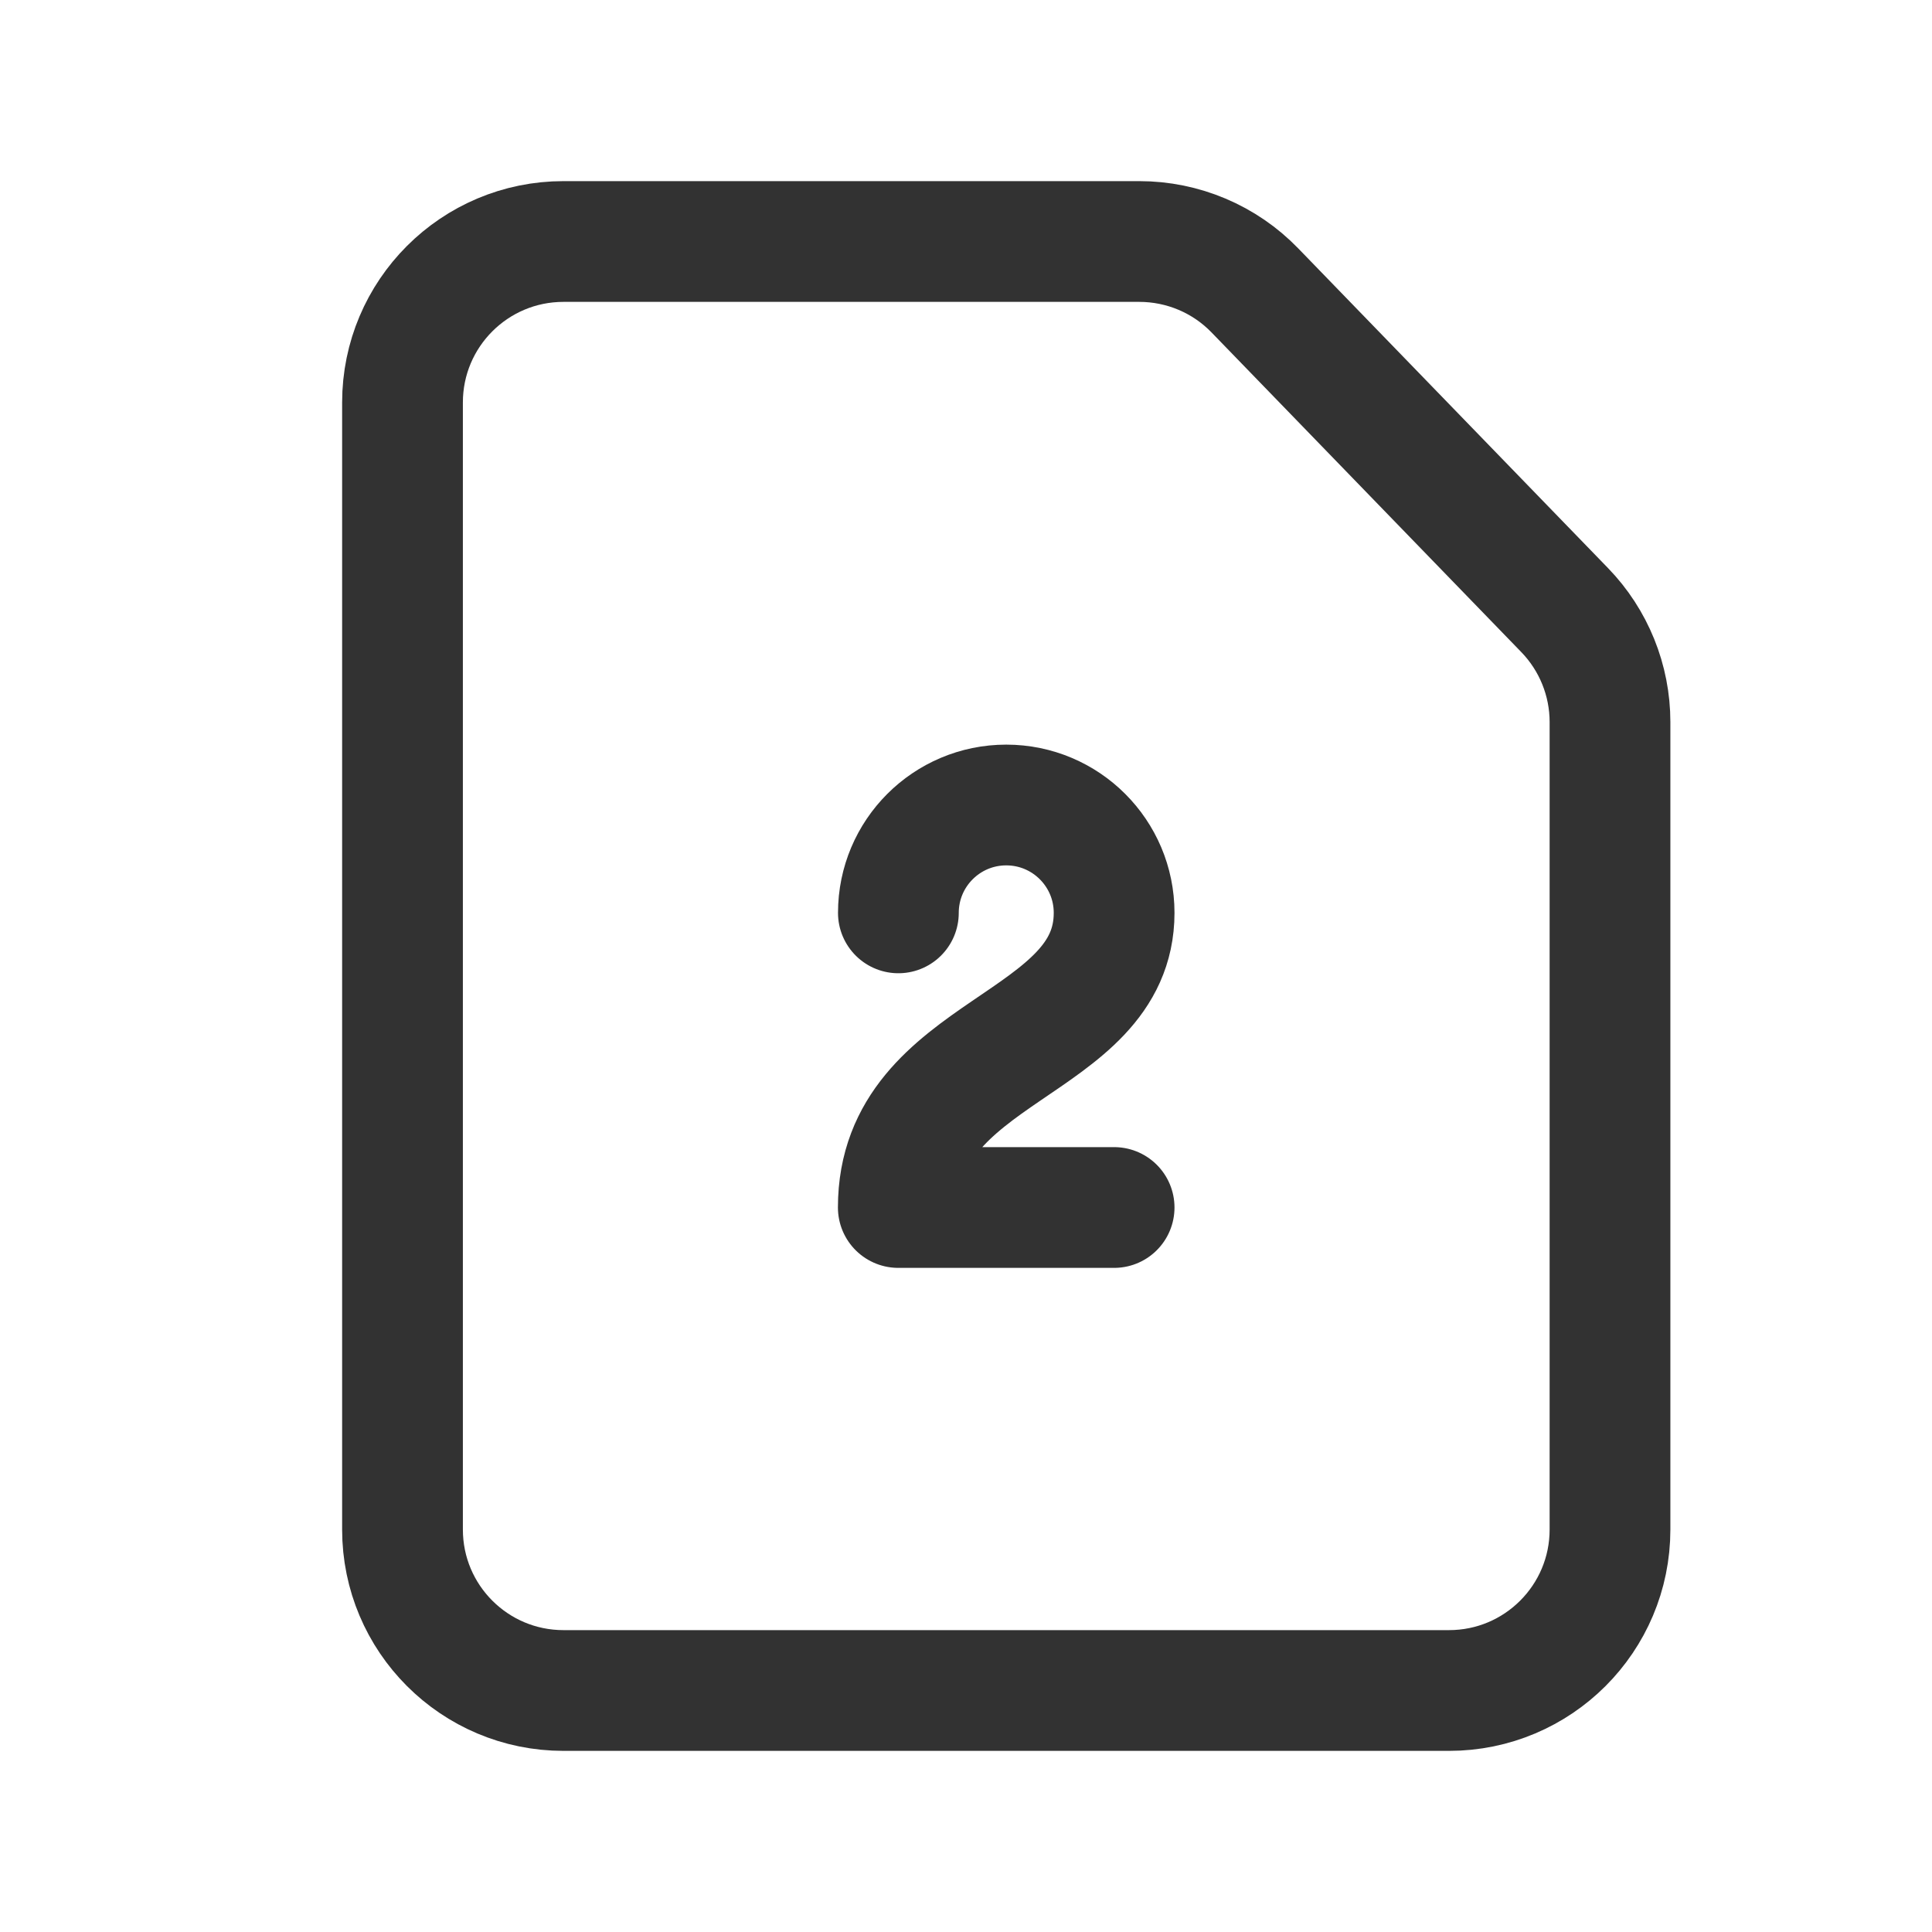<?xml version="1.0" encoding="UTF-8"?><svg version="1.1" viewBox="0 0 24 24" xmlns="http://www.w3.org/2000/svg" xmlns:xlink="http://www.w3.org/1999/xlink"><!--Generated by IJSVG (https://github.com/iconjar/IJSVG)--><g stroke-linecap="round" stroke-width="1.5" stroke="#323232" fill="none" stroke-linejoin="round"><path d="M20,8.97v10.03c0,1.105 -0.895,2 -2,2h-11c-1.105,0 -2,-0.895 -2,-2v-14c0,-1.105 0.895,-2 2,-2h7.153c0.541,0 1.06,0.219 1.436,0.608l3.847,3.97c0.362,0.373 0.564,0.873 0.564,1.392Z"></path><path d="M11.16,11.34c0,-0.74 0.6,-1.34 1.34,-1.34c0.74,0 1.34,0.6 1.34,1.34c0,1.675 -2.681,1.675 -2.681,3.66h2.681"></path></g><path fill="none" d="M0,0h24v24h-24v-24Z"></path></svg>